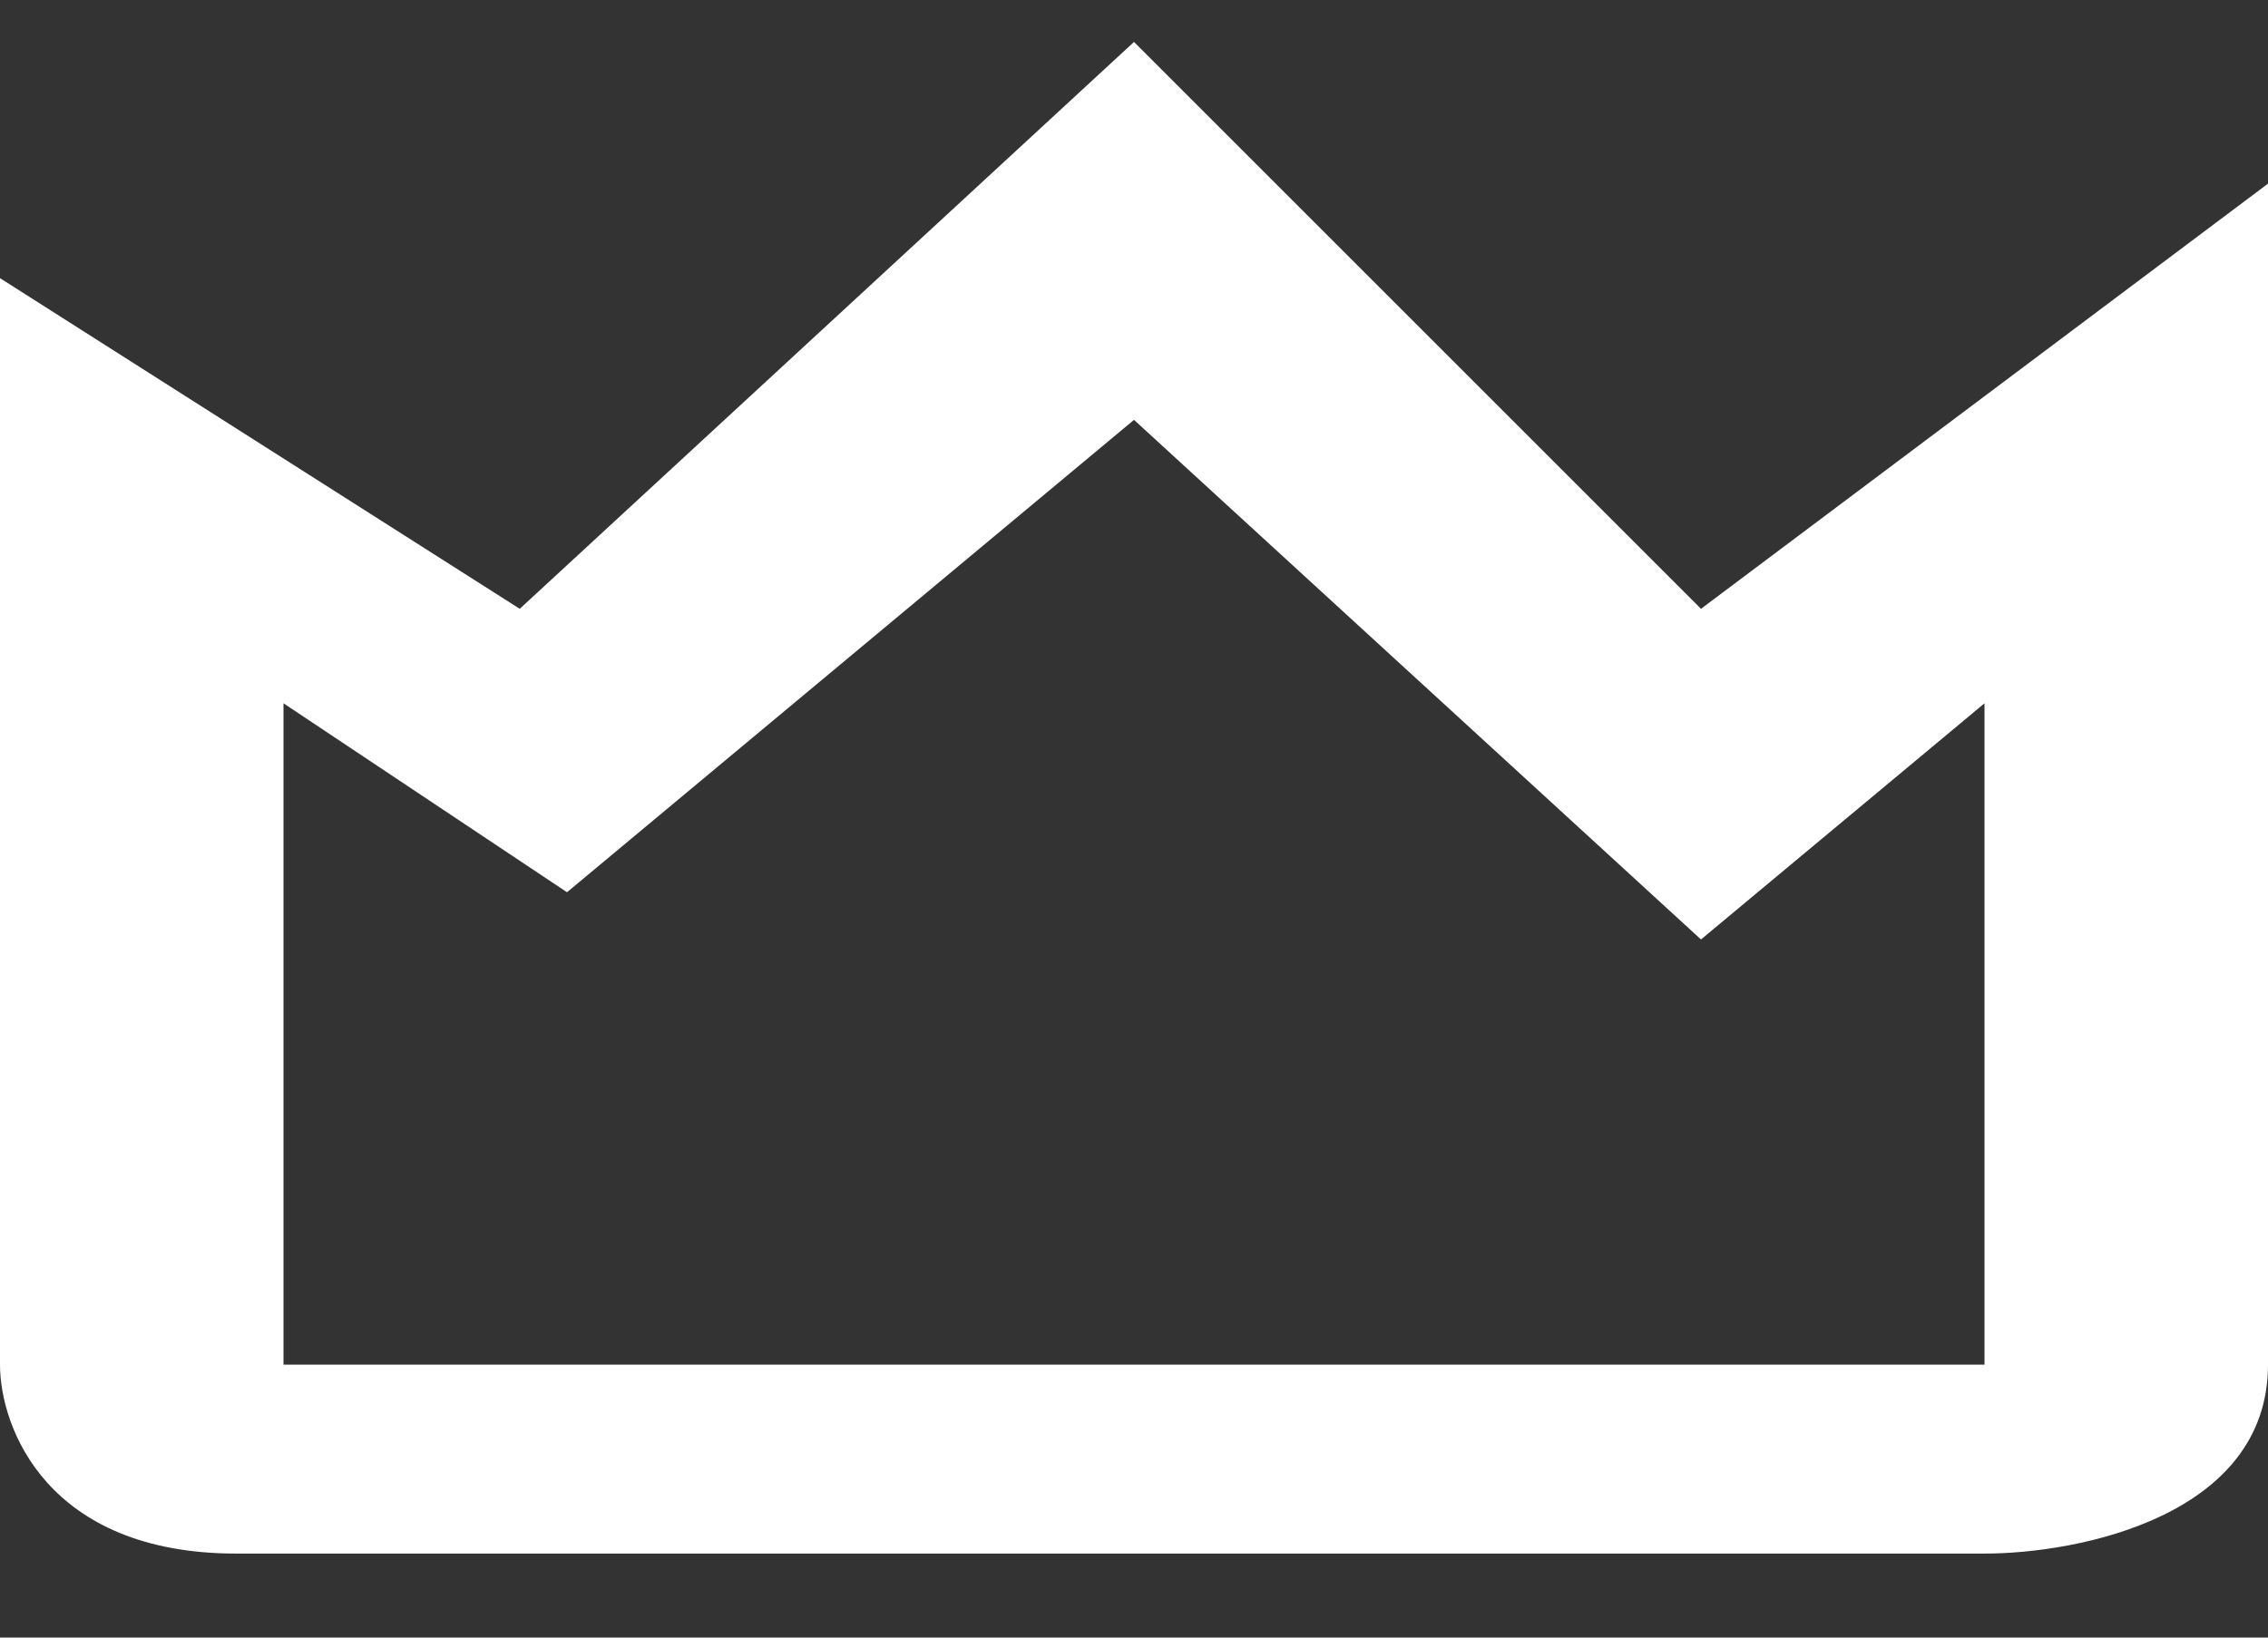 <svg width="18" height="13" viewBox="0 0 18 13" fill="none" xmlns="http://www.w3.org/2000/svg">
<rect x="0" y="0" width="18" height="13" fill="#333333" stroke="none"/>
<path fill-rule="evenodd" clip-rule="evenodd" d="M0 2.208V10.833C0 11.333 0.375 12.333 1.875 12.333H15.75C16.5 12.333 18 12.033 18 10.833V1.458L13.5 4.833L9 0.333L4.125 4.833L0 2.208ZM2.25 5.583V10.833H15.75V5.583L13.5 7.458L9 3.333L4.5 7.083L2.25 5.583Z" fill="white"/>
</svg>
